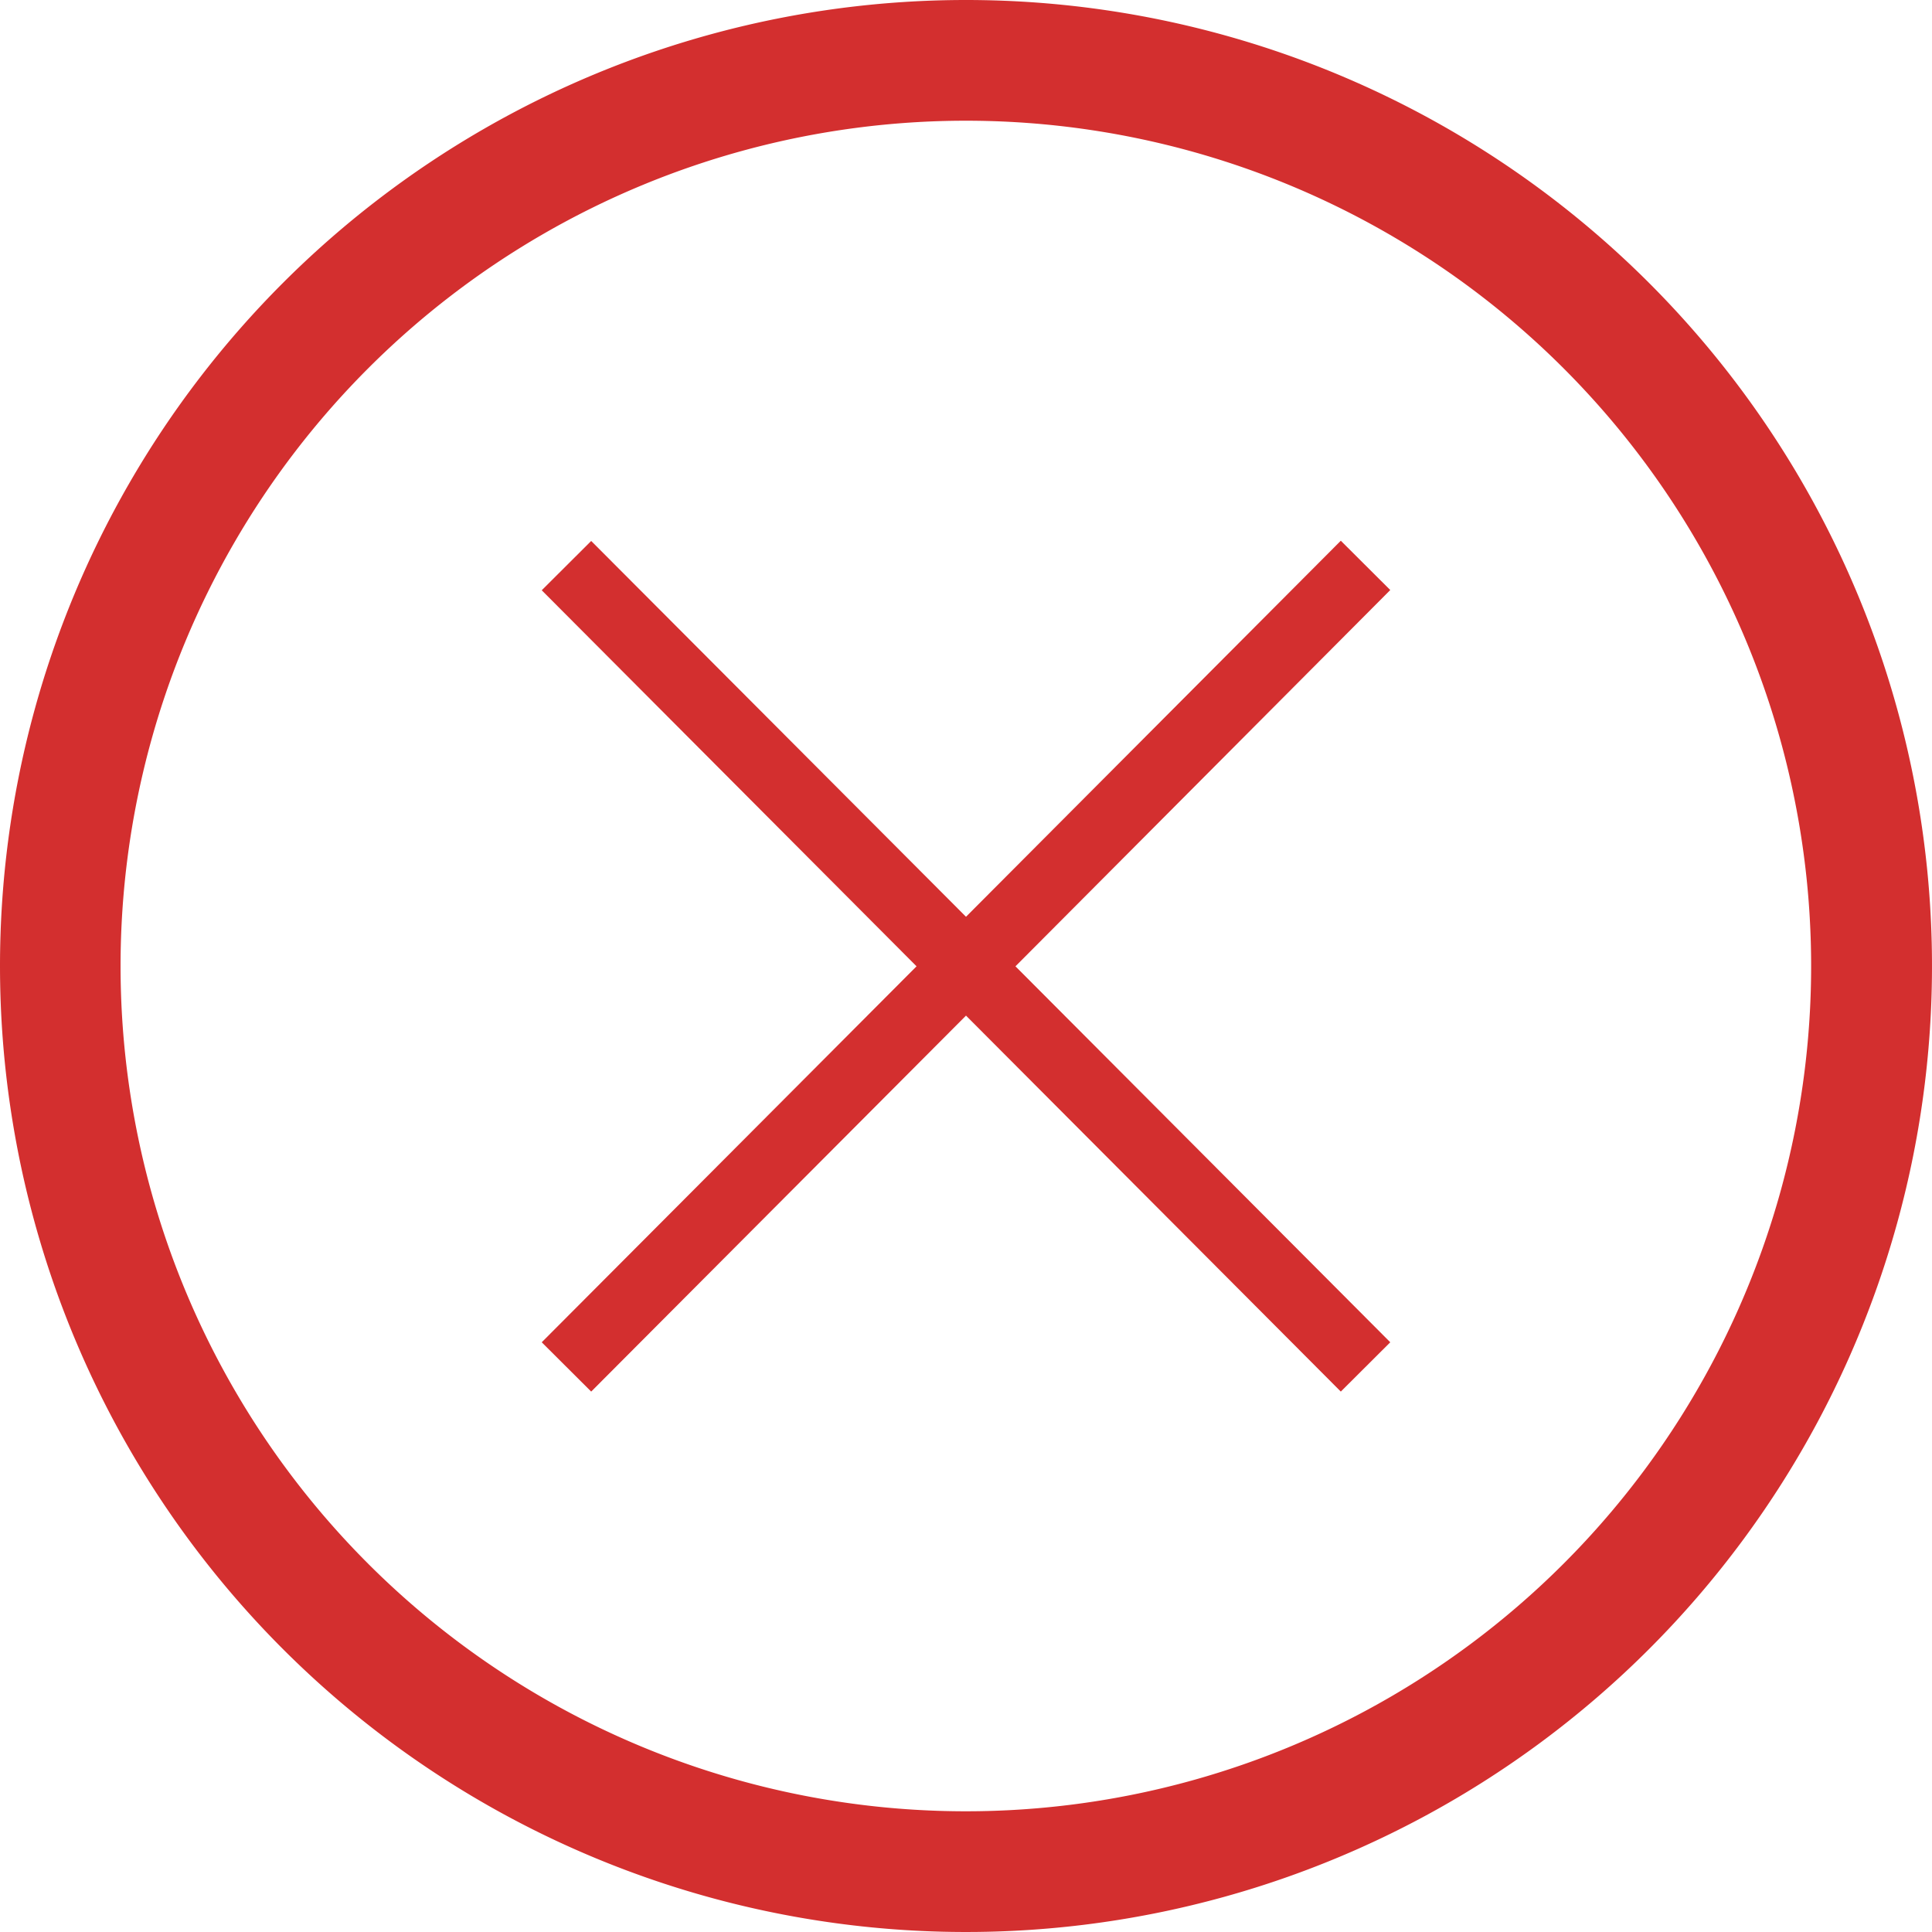 <svg xmlns="http://www.w3.org/2000/svg" xmlns:xlink="http://www.w3.org/1999/xlink" width="25" height="25" viewBox="0 0 25 25">
<defs>
    <style>
      .error-icon {
        fill: #d32f2f;
        fill-rule: evenodd;
      }
    </style>
  </defs>
  <g id="error">
    <path id="Ellipse" data-name="Ellipse" class="error-icon" d="M1515.5,119a12.5,12.5,0,1,1-12.5,12.5A12.5,12.5,0,0,1,1515.5,119Zm0,1.562a10.938,10.938,0,1,1-10.94,10.938A10.94,10.94,0,0,1,1515.5,120.562Z" transform="translate(-1503 -119)"/>
    <path id="Close" d="M1520.99,126.635l-0.64-.638-4.85,4.866L1510.65,126l-0.64.638,4.85,4.866-4.85,4.865,0.64,0.638,4.85-4.865,4.85,4.865,0.64-.638-4.85-4.865Z" class="error-icon" transform="translate(-1503 -119)"/>
  </g>
</svg>
